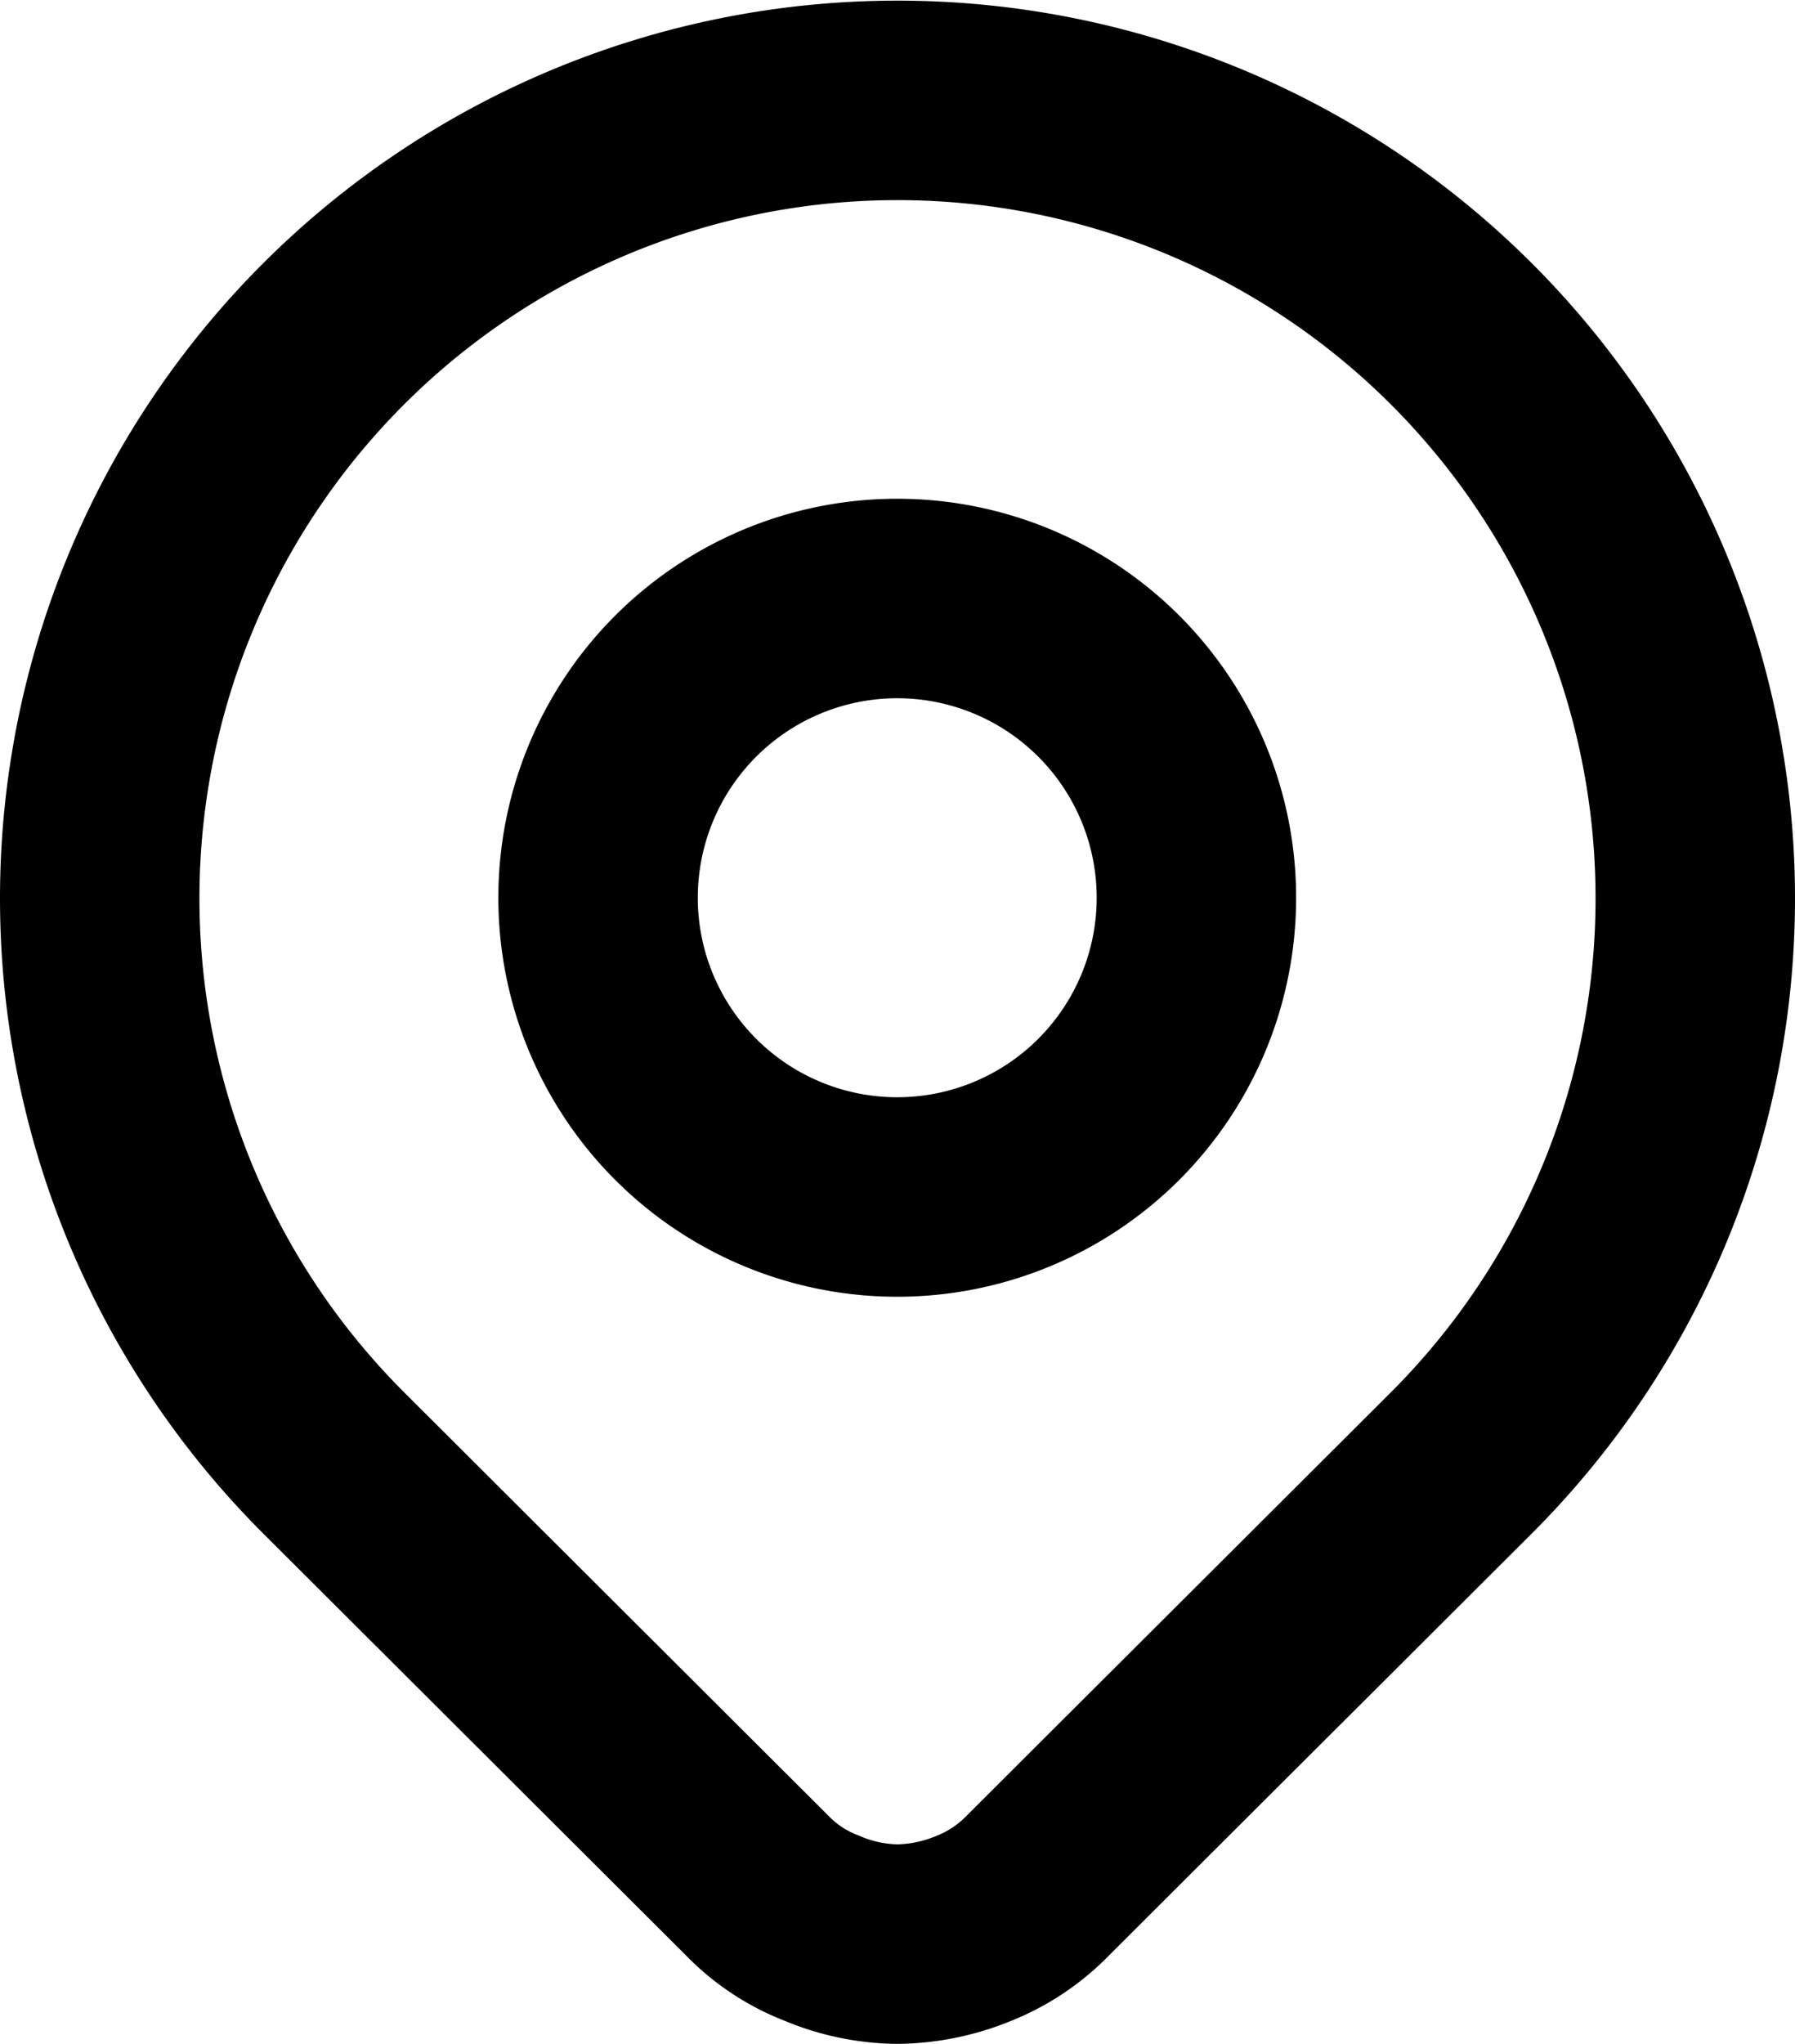 <svg xmlns="http://www.w3.org/2000/svg" viewBox="0 0 18 20.49"><defs><style>.cls-1{fill:none;stroke:#000;stroke-linecap:round;stroke-linejoin:round;stroke-width:2px;}</style></defs><g id="Layer_2" data-name="Layer 2"><g id="Layer_1-2" data-name="Layer 1"><path class="cls-1" d="M14.66,14.66,10.41,18.9a1.85,1.85,0,0,1-.64.43,2.08,2.08,0,0,1-.77.16,2,2,0,0,1-.76-.16,1.8,1.8,0,0,1-.65-.43L3.34,14.66a8,8,0,1,1,11.32,0Z"/><path class="cls-1" d="M11.12,11.12A3,3,0,1,0,9,12,3,3,0,0,0,11.12,11.12Z"/></g></g></svg>